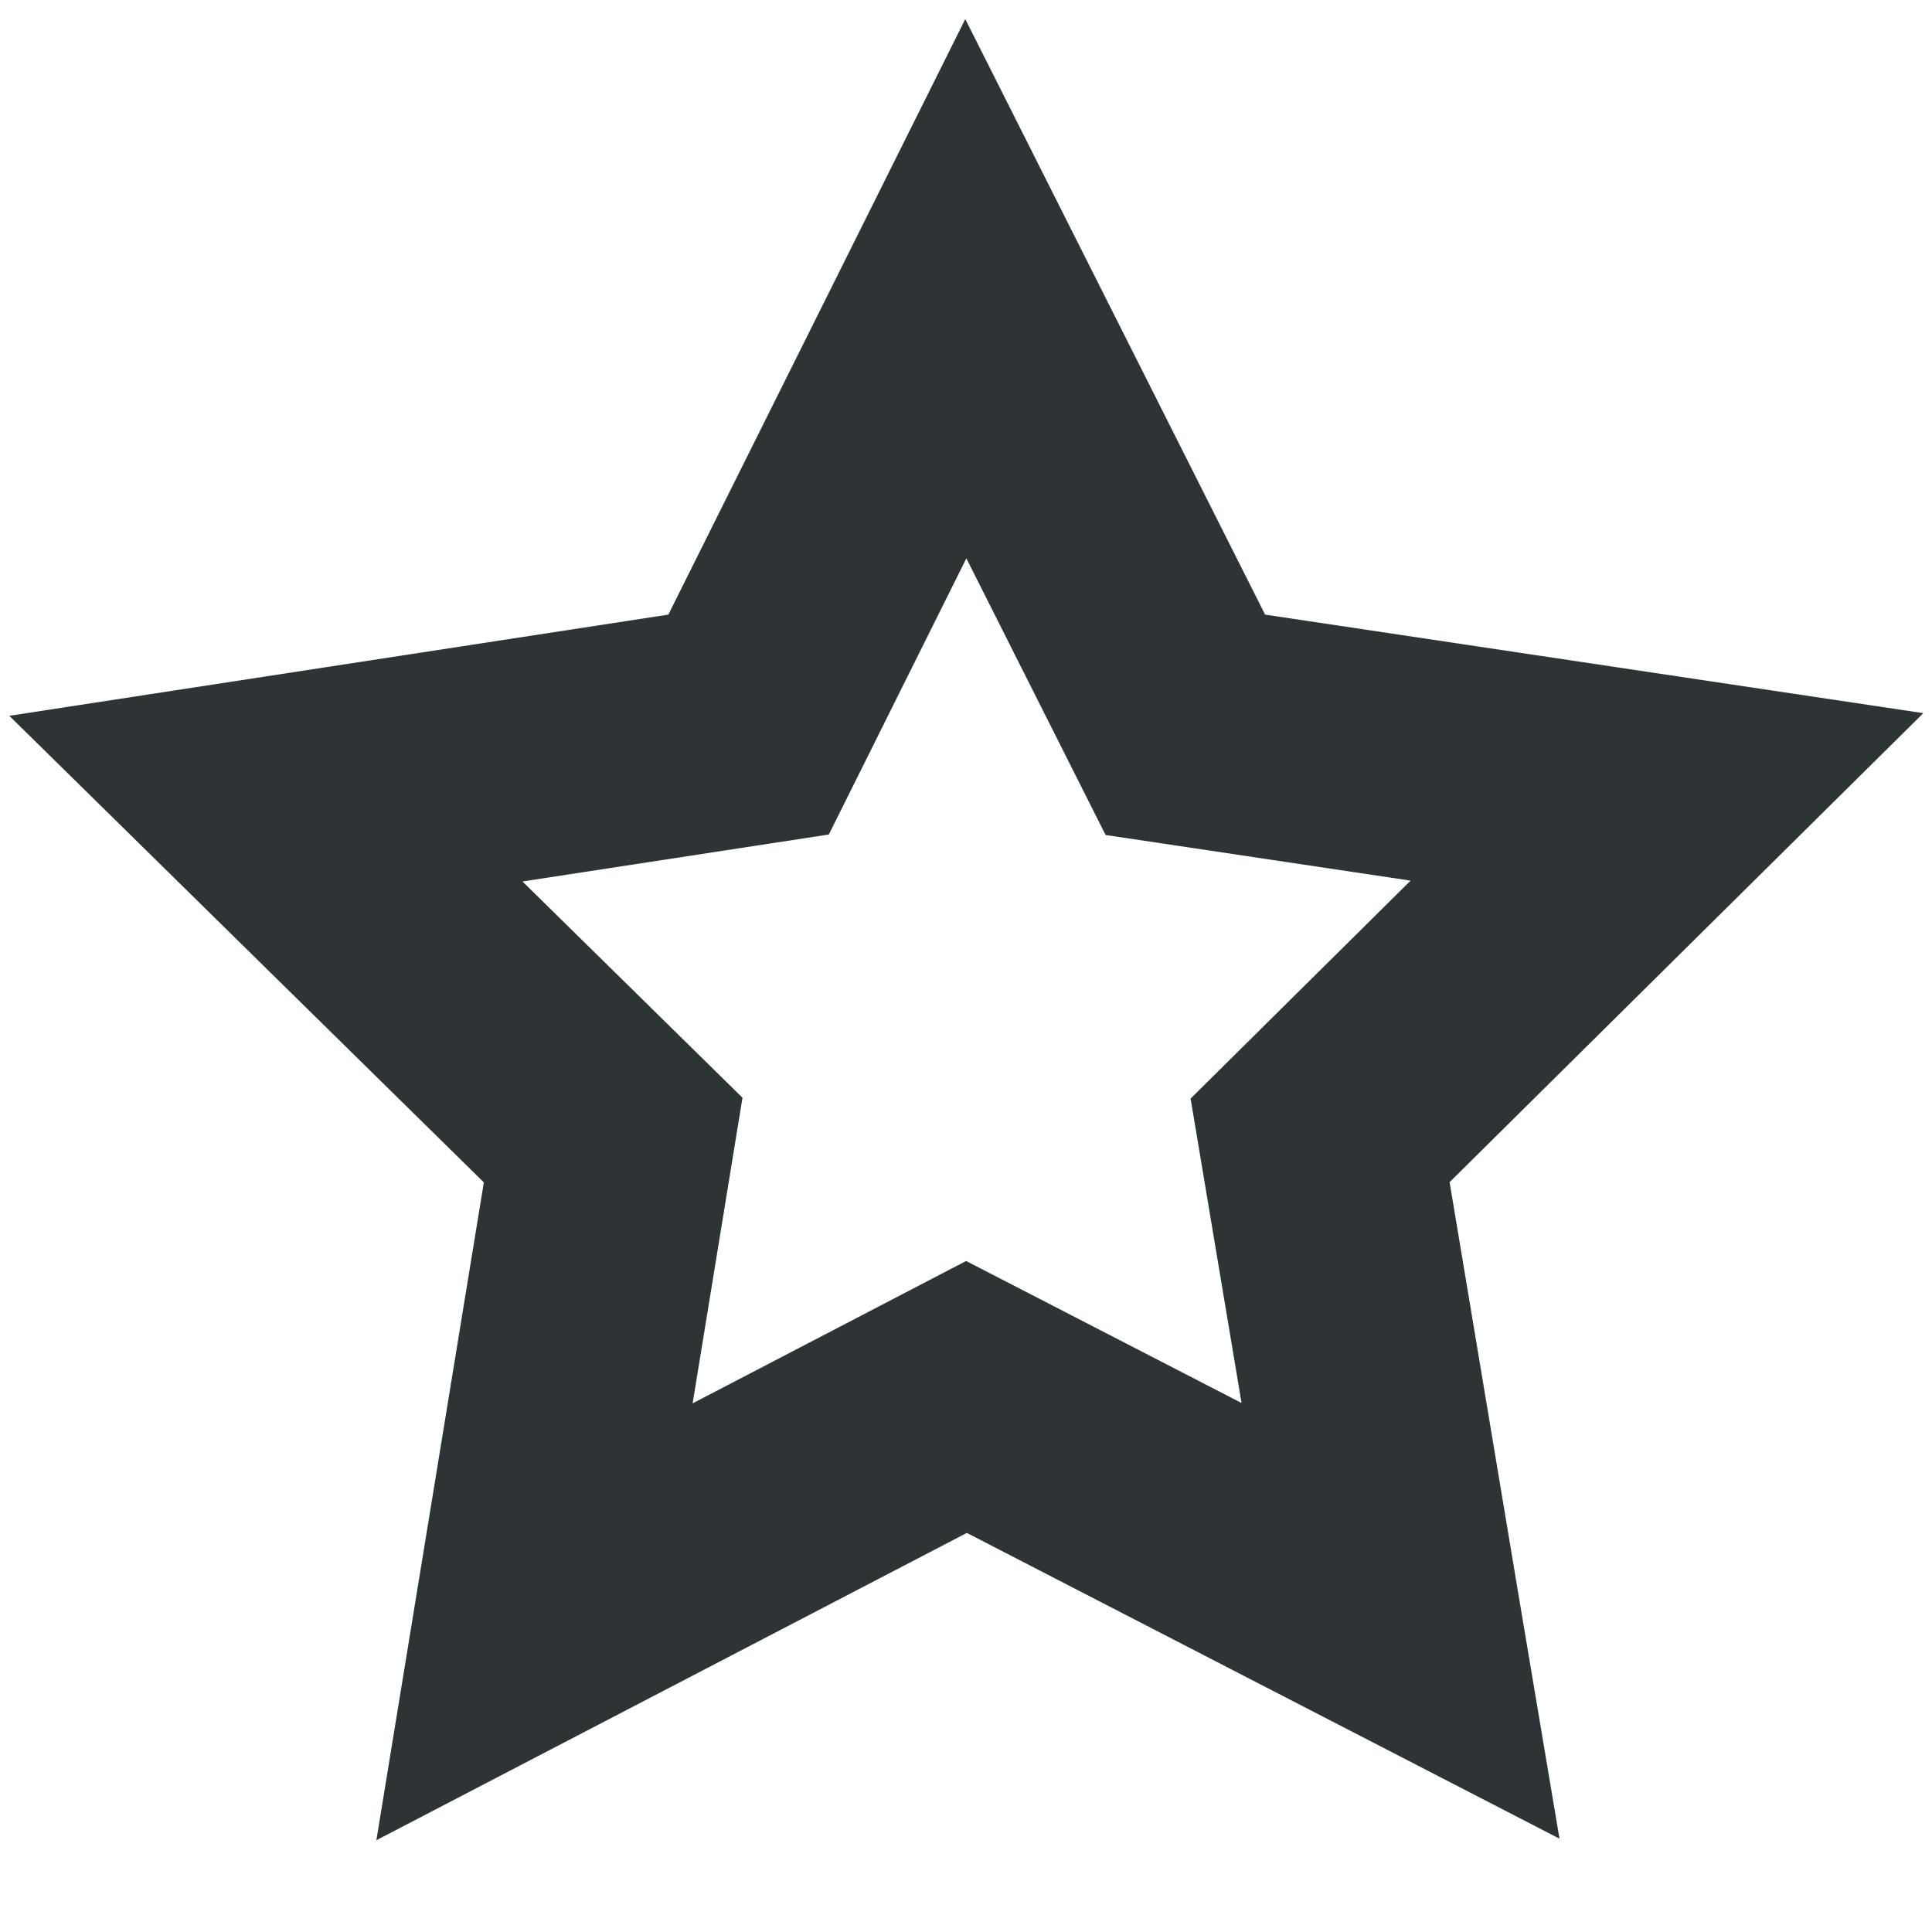<?xml version="1.0" encoding="UTF-8" standalone="no"?>
<svg
   xmlns:osb="http://www.openswatchbook.org/uri/2009/osb"
   xmlns:dc="http://purl.org/dc/elements/1.1/"
   xmlns:cc="http://creativecommons.org/ns#"
   xmlns:rdf="http://www.w3.org/1999/02/22-rdf-syntax-ns#"
   xmlns:svg="http://www.w3.org/2000/svg"
   xmlns="http://www.w3.org/2000/svg"
   width="16"
   viewBox="0 0 16 16"
   version="1.1"
   id="svg7384"
   height="16">
  <title
     id="title9167">Gnome Symbolic Icon Theme</title>
  <defs
     id="defs7386">
    <linearGradient
       osb:paint="solid"
       id="linearGradient7212">
      <stop
         style="stop-color:#000000;stop-opacity:1;"
         offset="0"
         id="stop7214" />
    </linearGradient>
  </defs>
  <g
     transform="translate(-399.983,-120.005)"
     style="display:inline"
     id="layer1" />
  <g
     transform="translate(-640.983,246.995)"
     style="display:inline"
     id="layer9">
    <path
       id="path2008"
       d="m 648.977,-246.837 -2.459,4.932 -5.458,0.838 3.93,3.864 -0.89,5.448 4.89,-2.545 4.908,2.532 -0.331,-1.969 -0.579,-3.468 3.923,-3.884 -5.451,-0.816 z m 0.009,4.466 1.153,2.291 2.526,0.378 -1.822,1.805 0.422,2.521 -2.281,-1.176 -2.265,1.179 0.413,-2.531 -1.822,-1.791 2.537,-0.389 z"
       style="color:#000000;font-style:normal;font-variant:normal;font-weight:normal;font-stretch:normal;font-size:medium;line-height:normal;font-family:sans-serif;font-variant-ligatures:normal;font-variant-position:normal;font-variant-caps:normal;font-variant-numeric:normal;font-variant-alternates:normal;font-feature-settings:normal;text-indent:0;text-align:start;text-decoration:none;text-decoration-line:none;text-decoration-style:solid;text-decoration-color:#000000;letter-spacing:normal;word-spacing:normal;text-transform:none;writing-mode:lr-tb;direction:ltr;text-orientation:mixed;dominant-baseline:auto;baseline-shift:baseline;text-anchor:start;white-space:normal;shape-padding:0;clip-rule:nonzero;display:inline;overflow:visible;visibility:visible;opacity:1;isolation:auto;mix-blend-mode:normal;color-interpolation:sRGB;color-interpolation-filters:linearRGB;solid-color:#000000;solid-opacity:1;vector-effect:none;fill:#2e3436;fill-opacity:1;fill-rule:nonzero;stroke:none;stroke-width:2;stroke-linecap:butt;stroke-linejoin:miter;stroke-miterlimit:4;stroke-dasharray:none;stroke-dashoffset:0;stroke-opacity:1;marker:none;paint-order:normal;color-rendering:auto;image-rendering:auto;shape-rendering:auto;text-rendering:auto;enable-background:accumulate" />
  </g>
  <g
     transform="translate(-640.983,246.995)"
     style="display:inline"
     id="g7628" />
  <g
     transform="translate(-399.983,-120.005)"
     style="display:inline"
     id="g6387" />
  <g
     transform="translate(-399.983,-120.005)"
     style="display:inline"
     id="layer10" />
  <g
     transform="translate(-399.983,-120.005)"
     id="layer12" />
  <g
     transform="translate(-399.983,-120.005)"
     style="display:inline"
     id="layer11" />
</svg>
